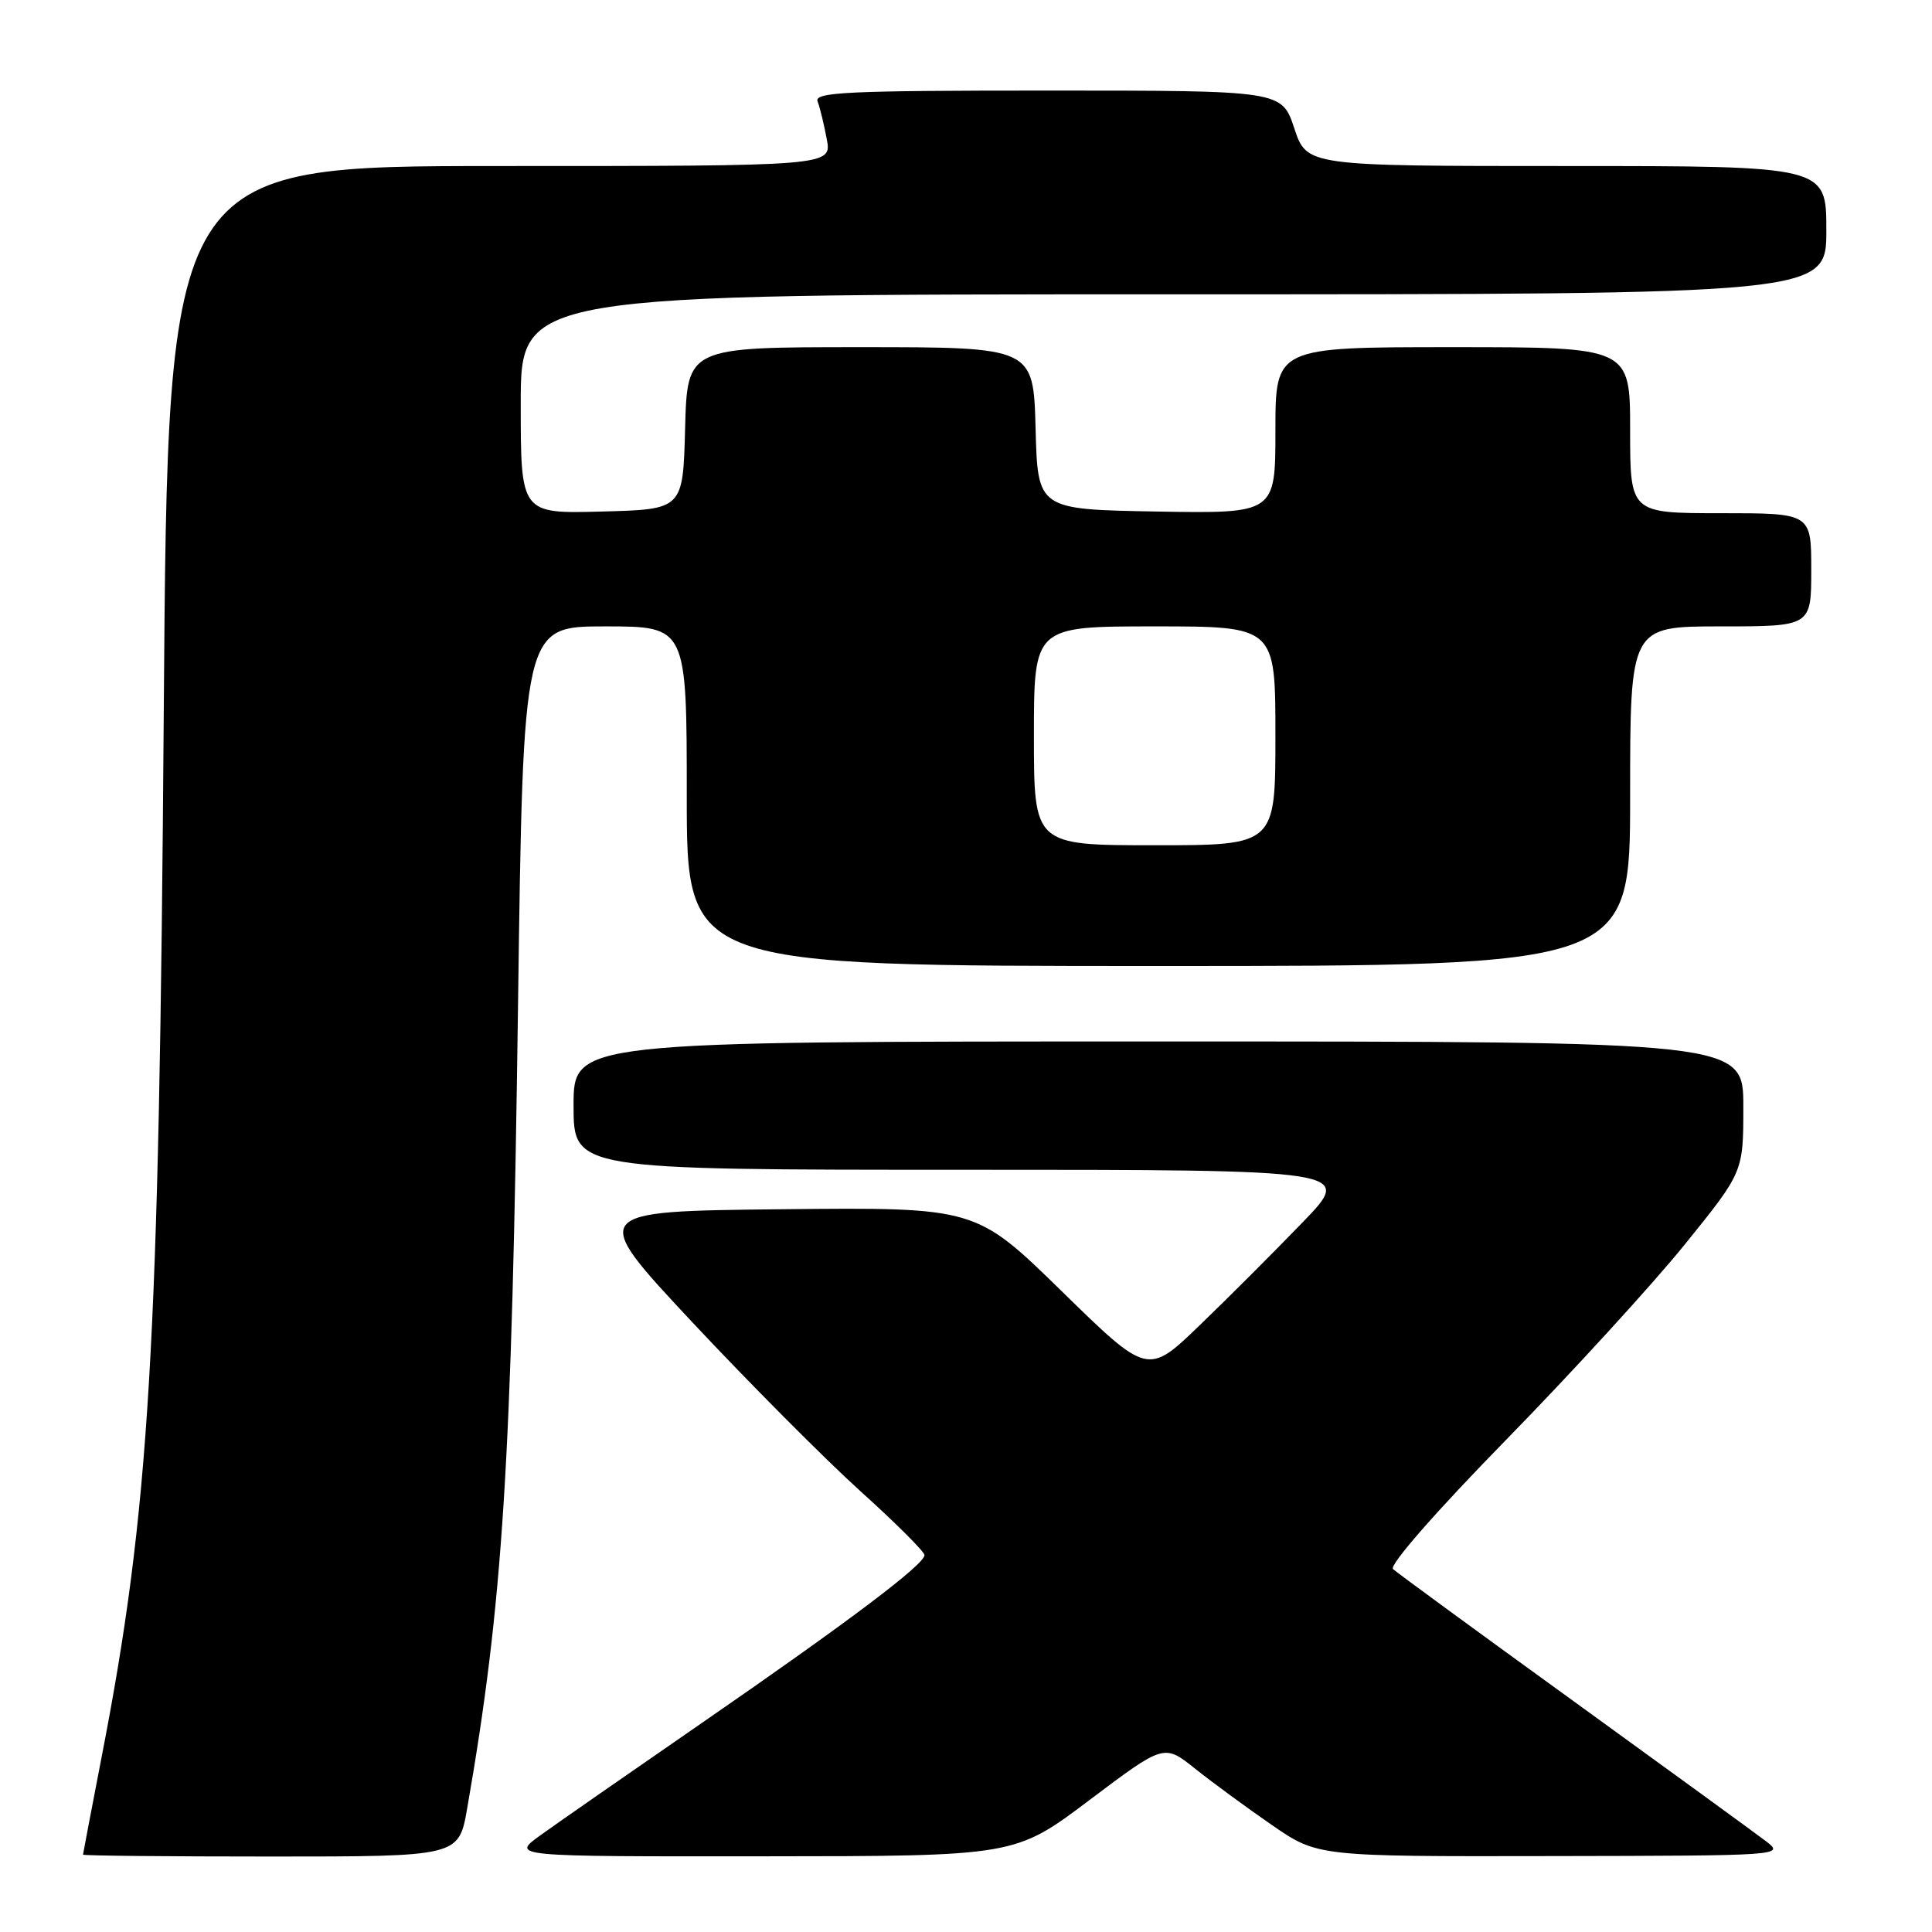 <?xml version="1.0" encoding="UTF-8" standalone="no"?>
<!DOCTYPE svg PUBLIC "-//W3C//DTD SVG 1.1//EN" "http://www.w3.org/Graphics/SVG/1.1/DTD/svg11.dtd" >
<svg xmlns="http://www.w3.org/2000/svg" xmlns:xlink="http://www.w3.org/1999/xlink" version="1.1" viewBox="0 0 256 256">
 <g >
 <path fill="currentColor"
d=" M 61.90 239.64 C 66.65 212.40 67.82 193.89 68.64 133.25 C 69.32 83.00 69.32 83.00 80.16 83.00 C 91.00 83.00 91.00 83.00 91.00 105.50 C 91.00 128.00 91.00 128.00 153.50 128.00 C 216.00 128.00 216.00 128.00 216.00 105.50 C 216.00 83.00 216.00 83.00 228.00 83.00 C 240.00 83.00 240.00 83.00 240.00 75.50 C 240.00 68.00 240.00 68.00 228.00 68.00 C 216.00 68.00 216.00 68.00 216.00 57.00 C 216.00 46.00 216.00 46.00 192.50 46.00 C 169.00 46.00 169.00 46.00 169.00 57.03 C 169.00 68.05 169.00 68.05 153.25 67.78 C 137.50 67.50 137.50 67.50 137.22 56.75 C 136.93 46.00 136.93 46.00 114.00 46.00 C 91.07 46.00 91.07 46.00 90.78 56.75 C 90.50 67.50 90.50 67.50 79.75 67.78 C 69.00 68.07 69.00 68.07 69.00 53.53 C 69.00 39.00 69.00 39.00 155.50 39.00 C 242.00 39.00 242.00 39.00 242.00 30.50 C 242.00 22.00 242.00 22.00 207.58 22.00 C 173.16 22.00 173.16 22.00 171.50 17.00 C 169.84 12.00 169.84 12.00 138.81 12.00 C 112.33 12.00 107.87 12.21 108.33 13.43 C 108.64 14.21 109.18 16.46 109.55 18.43 C 110.22 22.00 110.22 22.00 66.23 22.00 C 22.23 22.00 22.23 22.00 21.70 94.25 C 21.09 179.08 19.84 199.99 13.43 233.00 C 12.10 239.88 11.01 245.61 11.00 245.75 C 11.00 245.89 22.20 246.00 35.90 246.00 C 60.79 246.00 60.79 246.00 61.90 239.64 Z  M 144.37 238.51 C 154.25 231.07 154.25 231.07 158.37 234.37 C 160.64 236.18 165.22 239.54 168.54 241.83 C 174.59 246.00 174.59 246.00 205.54 245.94 C 236.25 245.89 236.48 245.87 234.00 243.97 C 232.62 242.92 221.15 234.57 208.50 225.41 C 195.85 216.26 185.09 208.38 184.58 207.91 C 184.04 207.41 190.27 200.29 199.58 190.77 C 208.34 181.81 218.99 170.16 223.25 164.89 C 231.00 155.30 231.00 155.30 231.00 146.65 C 231.00 138.00 231.00 138.00 153.50 138.00 C 76.00 138.00 76.00 138.00 76.00 146.50 C 76.00 155.00 76.00 155.00 127.66 155.00 C 179.33 155.00 179.33 155.00 172.62 161.95 C 168.92 165.78 162.80 171.91 159.00 175.57 C 152.09 182.24 152.09 182.24 140.69 171.10 C 129.30 159.97 129.30 159.97 103.64 160.23 C 77.99 160.50 77.99 160.50 91.74 175.21 C 99.31 183.29 109.33 193.36 114.00 197.58 C 118.67 201.79 122.50 205.61 122.50 206.06 C 122.50 207.30 112.47 214.86 93.00 228.30 C 83.38 234.94 73.74 241.64 71.60 243.19 C 67.70 246.00 67.70 246.00 101.10 245.97 C 134.50 245.95 134.50 245.95 144.37 238.51 Z  M 137.00 97.50 C 137.00 83.00 137.00 83.00 153.00 83.00 C 169.00 83.00 169.00 83.00 169.00 97.50 C 169.00 112.00 169.00 112.00 153.00 112.00 C 137.00 112.00 137.00 112.00 137.00 97.50 Z "/>
</g>
</svg>